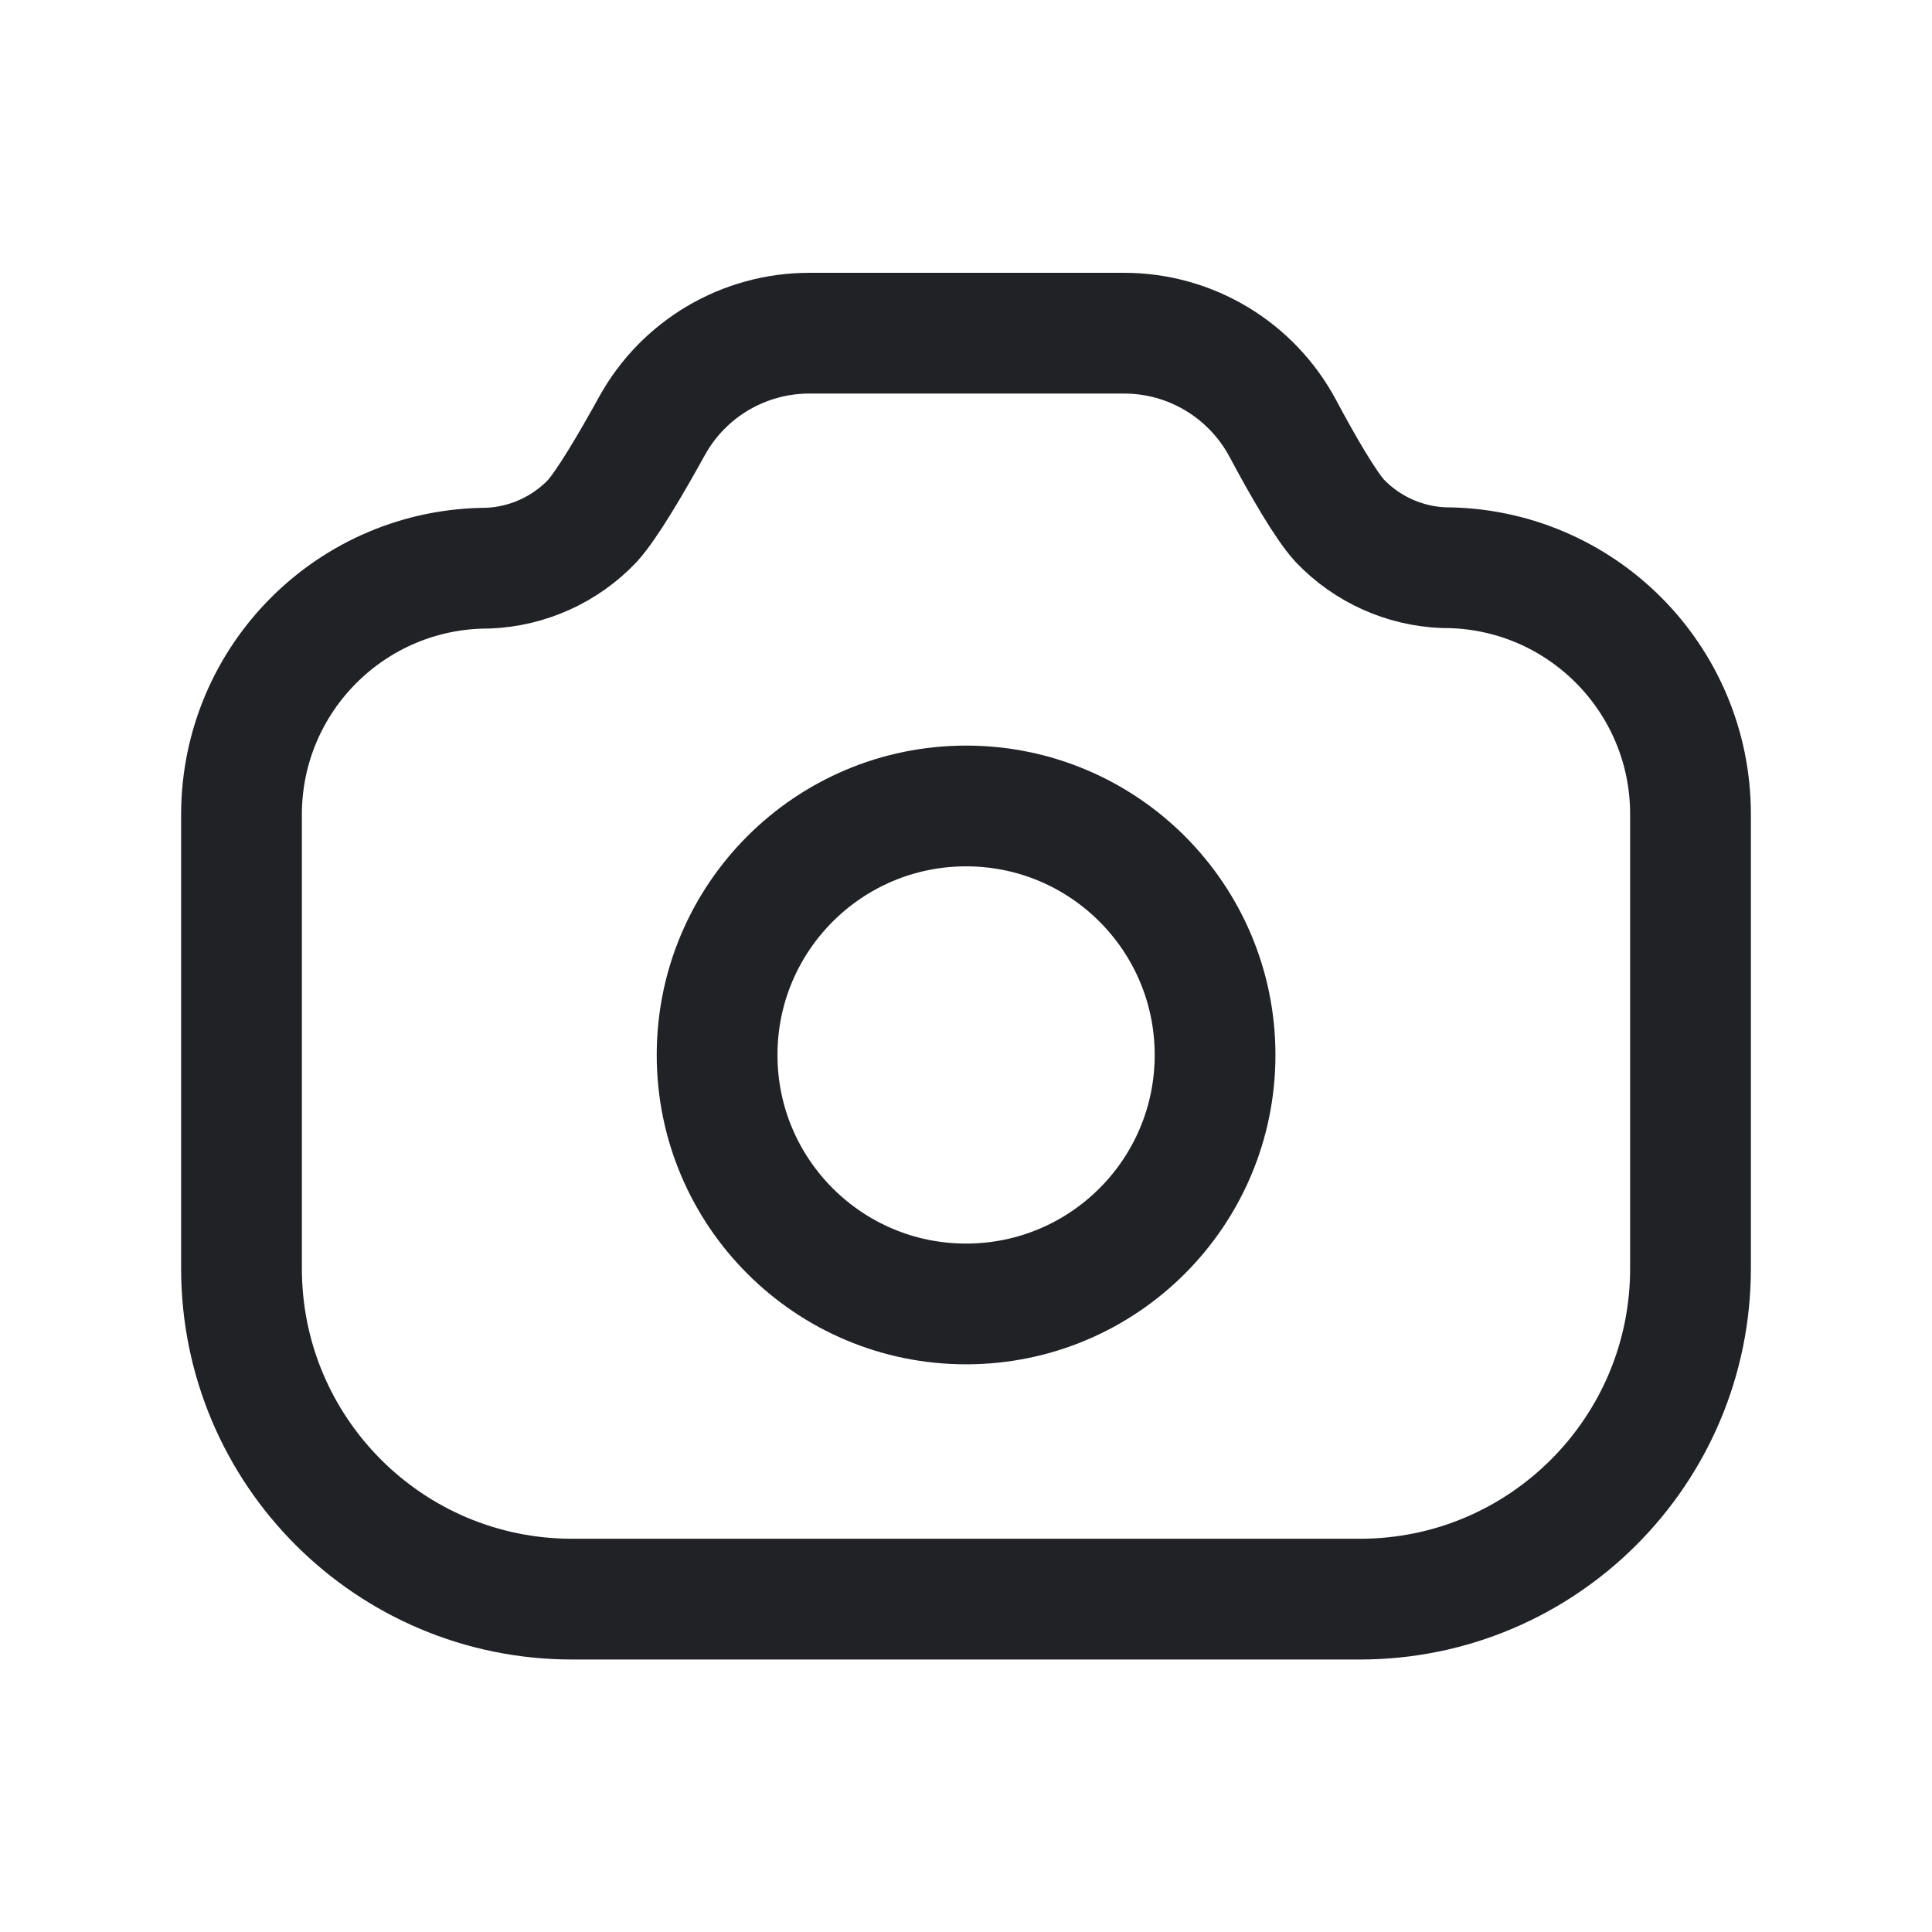 <svg width="24" height="24" viewBox="0 0 24 24" fill="none" xmlns="http://www.w3.org/2000/svg">
<path fill-rule="evenodd" clip-rule="evenodd" d="M13.965 4.139C14.79 4.139 15.546 4.594 15.935 5.321C16.188 5.795 16.465 6.273 16.643 6.469C16.982 6.824 17.447 7.034 17.938 7.052C19.629 7.052 21 8.423 21 10.114V10.116V15.758C21 18.026 19.161 19.865 16.894 19.865H7.106C4.838 19.865 3 18.026 3 15.758V10.116C3.002 8.426 4.372 7.058 6.062 7.058C6.553 7.038 7.017 6.829 7.357 6.473C7.539 6.272 7.832 5.775 8.099 5.292C8.492 4.58 9.24 4.139 10.053 4.139H13.965Z" stroke="#212226" stroke-width="1.5" stroke-linecap="round" stroke-linejoin="round"/>
<path fill-rule="evenodd" clip-rule="evenodd" d="M15.094 13.105C15.094 11.397 13.71 10.012 12.001 10.012C10.293 10.012 8.908 11.397 8.908 13.105C8.908 14.813 10.293 16.198 12.001 16.198C13.71 16.198 15.094 14.813 15.094 13.105Z" stroke="#212226" stroke-width="1.5" stroke-linecap="round" stroke-linejoin="round"/>
</svg>
